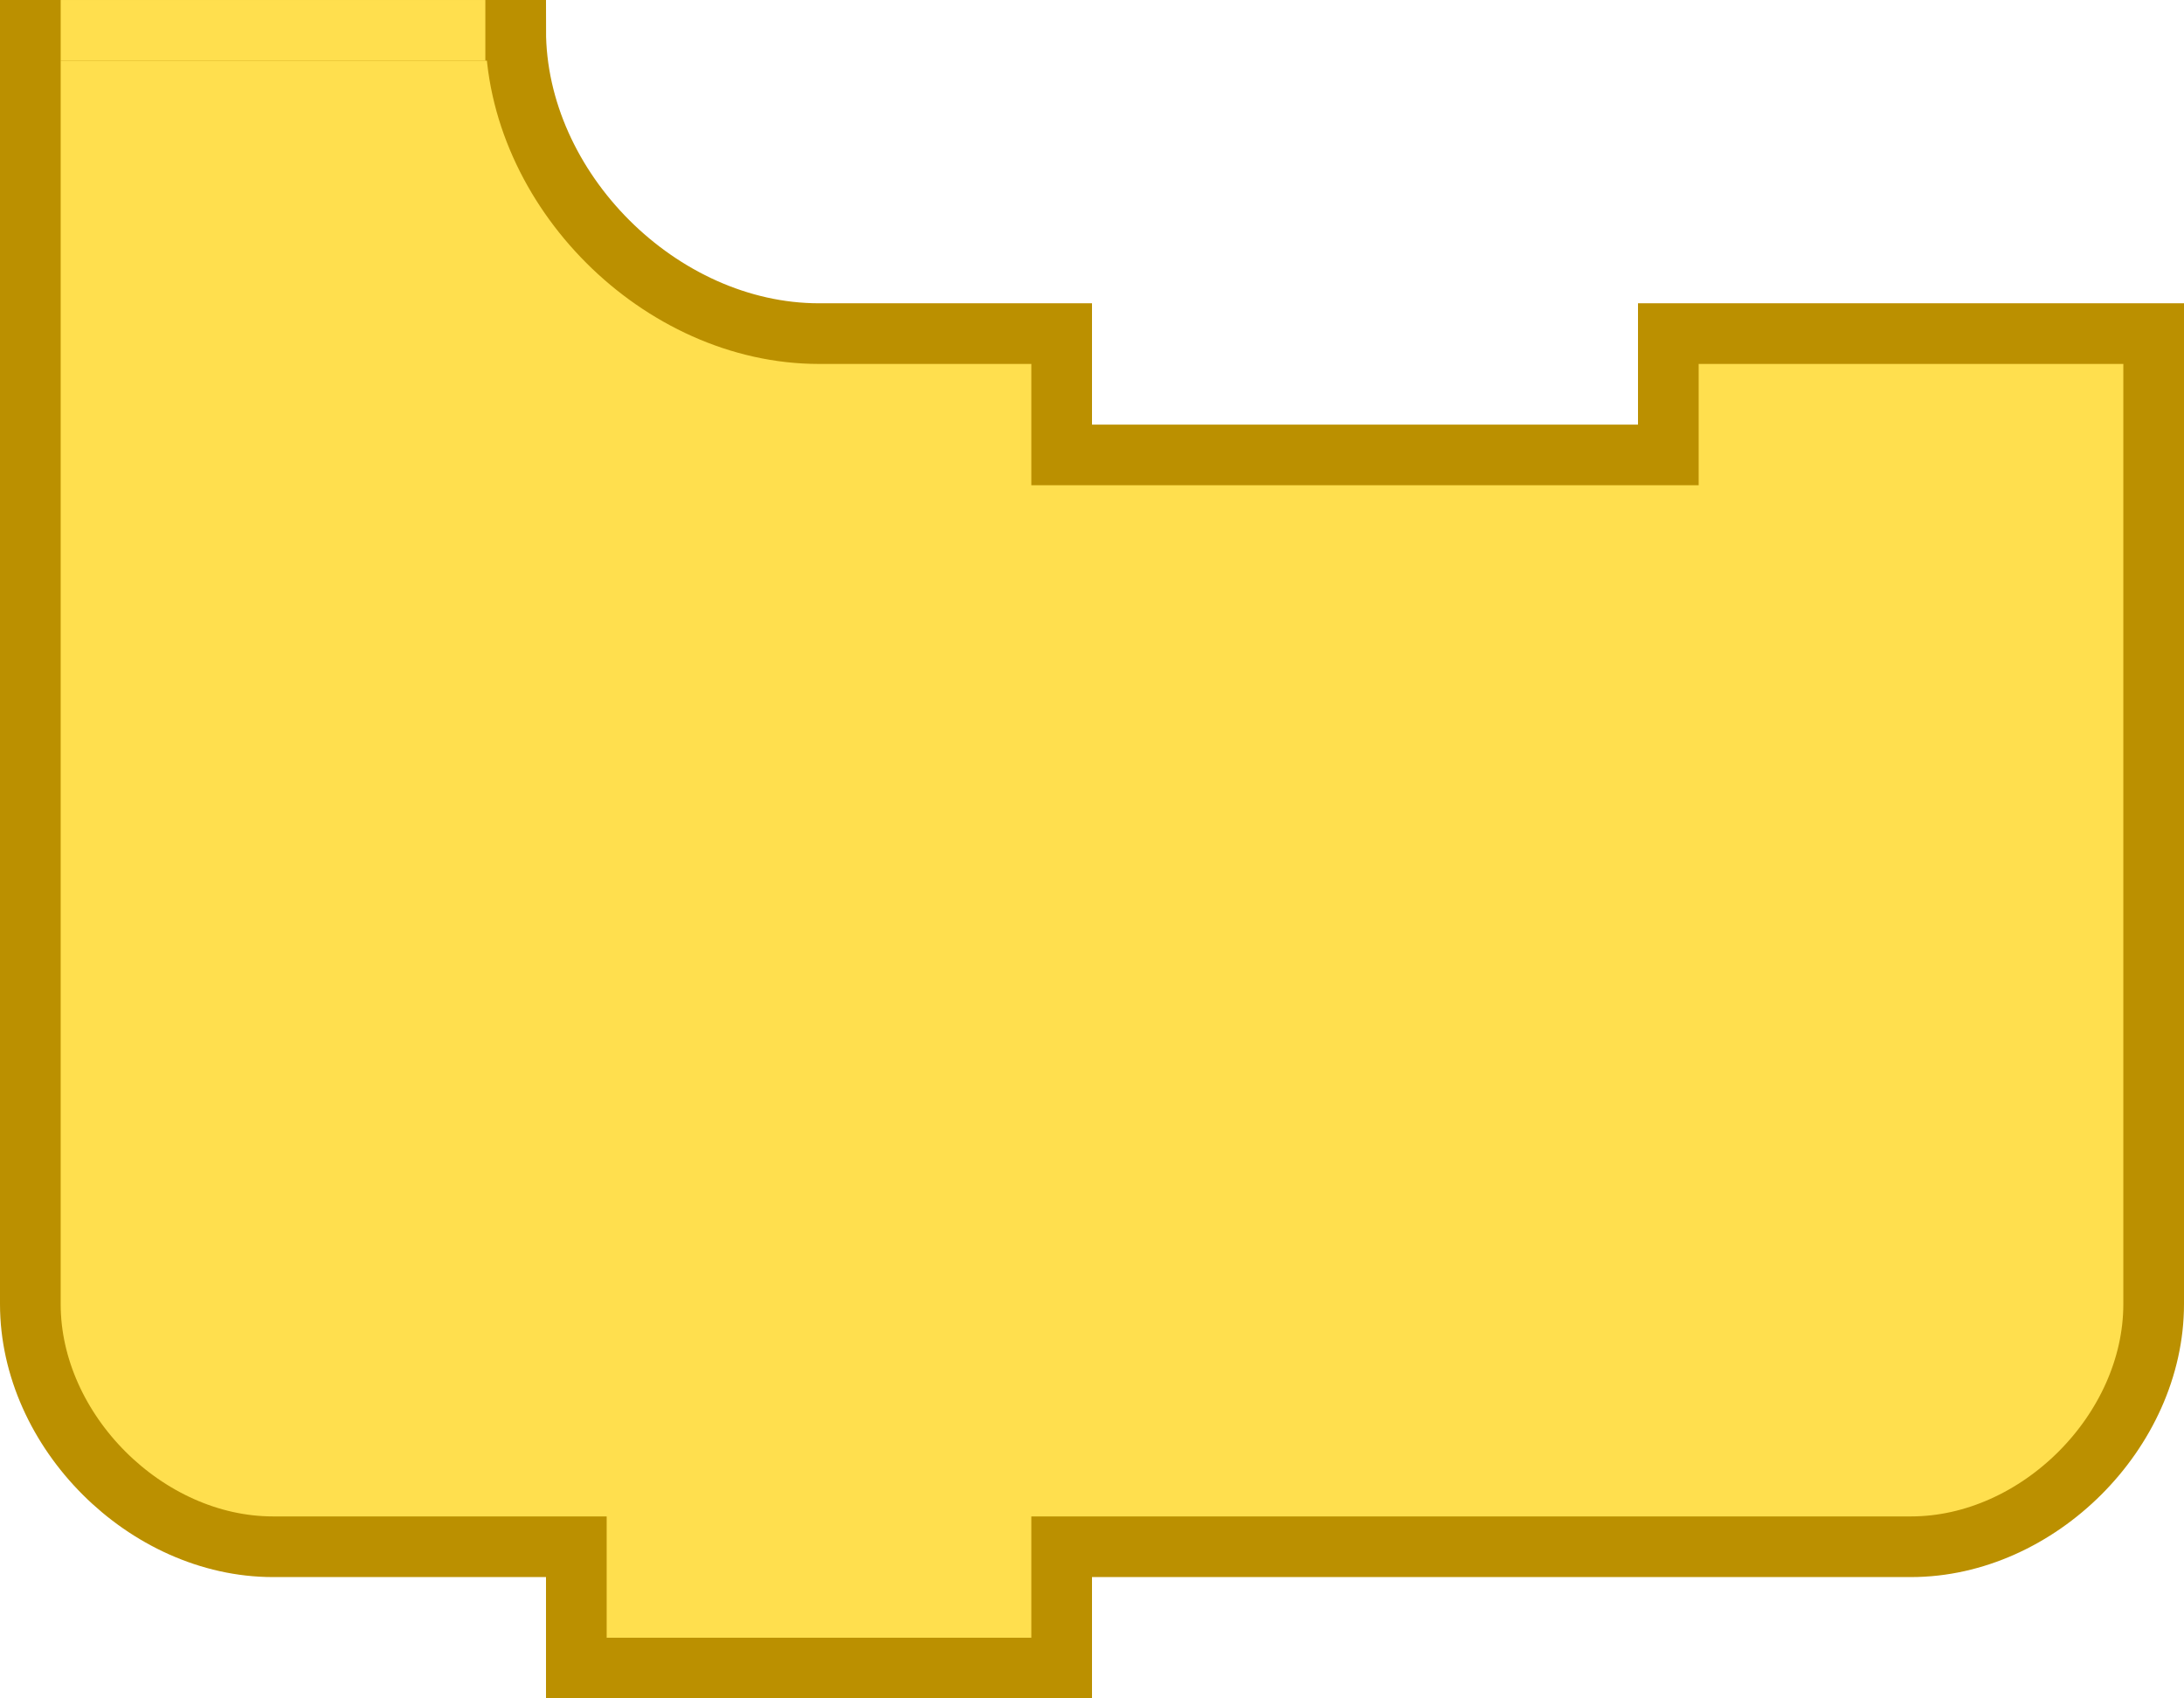 <?xml version="1.0" encoding="UTF-8" standalone="no"?>
<!-- Created with Inkscape (http://www.inkscape.org/) -->

<svg
   xmlns:dc="http://purl.org/dc/elements/1.1/"
   xmlns:cc="http://creativecommons.org/ns#"
   xmlns:rdf="http://www.w3.org/1999/02/22-rdf-syntax-ns#"
   xmlns:svg="http://www.w3.org/2000/svg"
   xmlns="http://www.w3.org/2000/svg"
   version="1.1"
   width="72"
   height="56"
   id="svg3008">
  <defs
     id="defs3016" />
  <g
     id="g4342">
    <path
       d="m 17,1 c 0,5.236 4.764,10 10,10 l 8,0 0,4 20,0 0,-4 16,0 0,32 c 0,4.189 -3.811,8 -8,8 l -8,0 -18,0 -2,0 0,4 -16,0 0,-4 -2,0 -8,0 C 4.811,51 1,47.189 1,43 L 1,1 z"
       id="path3012"
       style="fill:#ffdf4e;fill-opacity:1;stroke:#bb9000;stroke-width:2;stroke-linecap:round;stroke-opacity:1" />
    <rect
       width="12.995"
       height="0.995"
       x="2.503"
       y="0.503"
       id="rect3831"
       style="fill:#ffdf4e;fill-opacity:1;fill-rule:nonzero;stroke:#ffdf4e;stroke-width:1.005;stroke-linecap:square;stroke-linejoin:miter;stroke-miterlimit:4;stroke-opacity:1;stroke-dasharray:none;stroke-dashoffset:0" />
  </g>
</svg>

